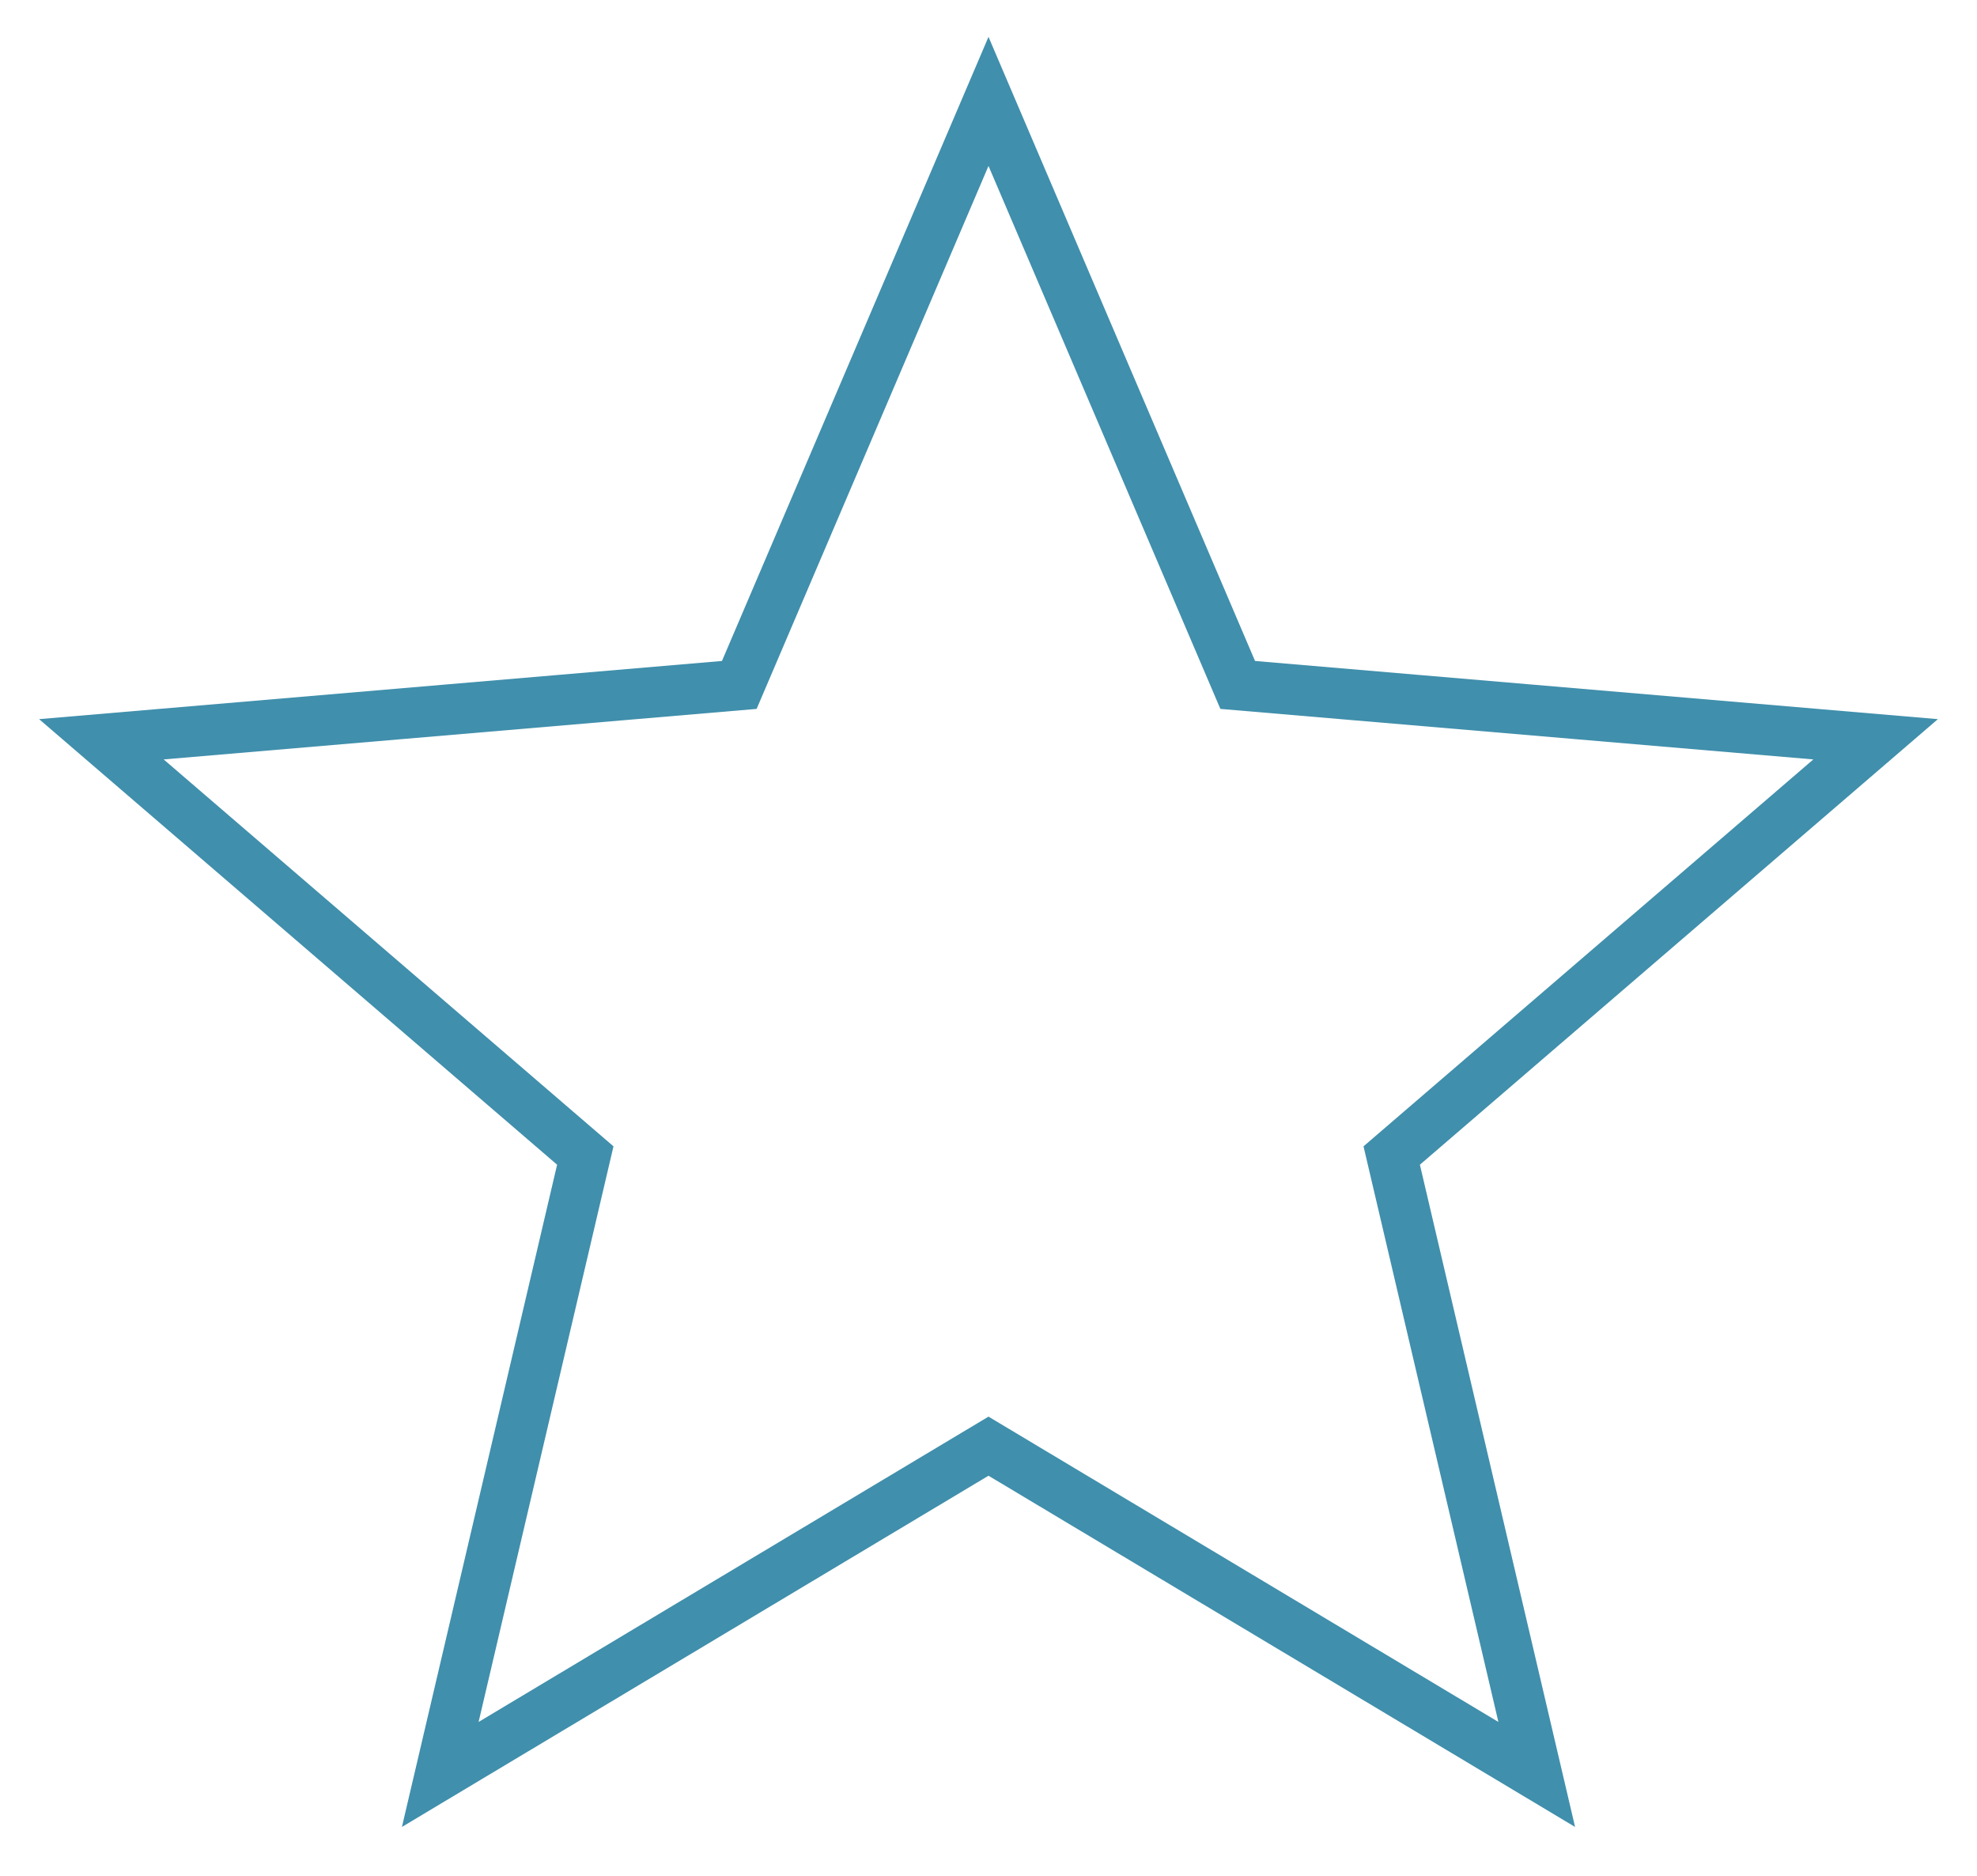 <svg width="39" height="37" viewBox="0 0 39 37" fill="none" xmlns="http://www.w3.org/2000/svg">
    <path fill-rule="evenodd" clip-rule="evenodd" d="M30.315 35L27.454 22.792L37 14.582L24.416 13.51L19.5 2L14.584 13.51L2 14.582L11.546 22.792L8.685 35L19.5 28.525L30.315 35Z" stroke="#408FAC"/>
</svg>
